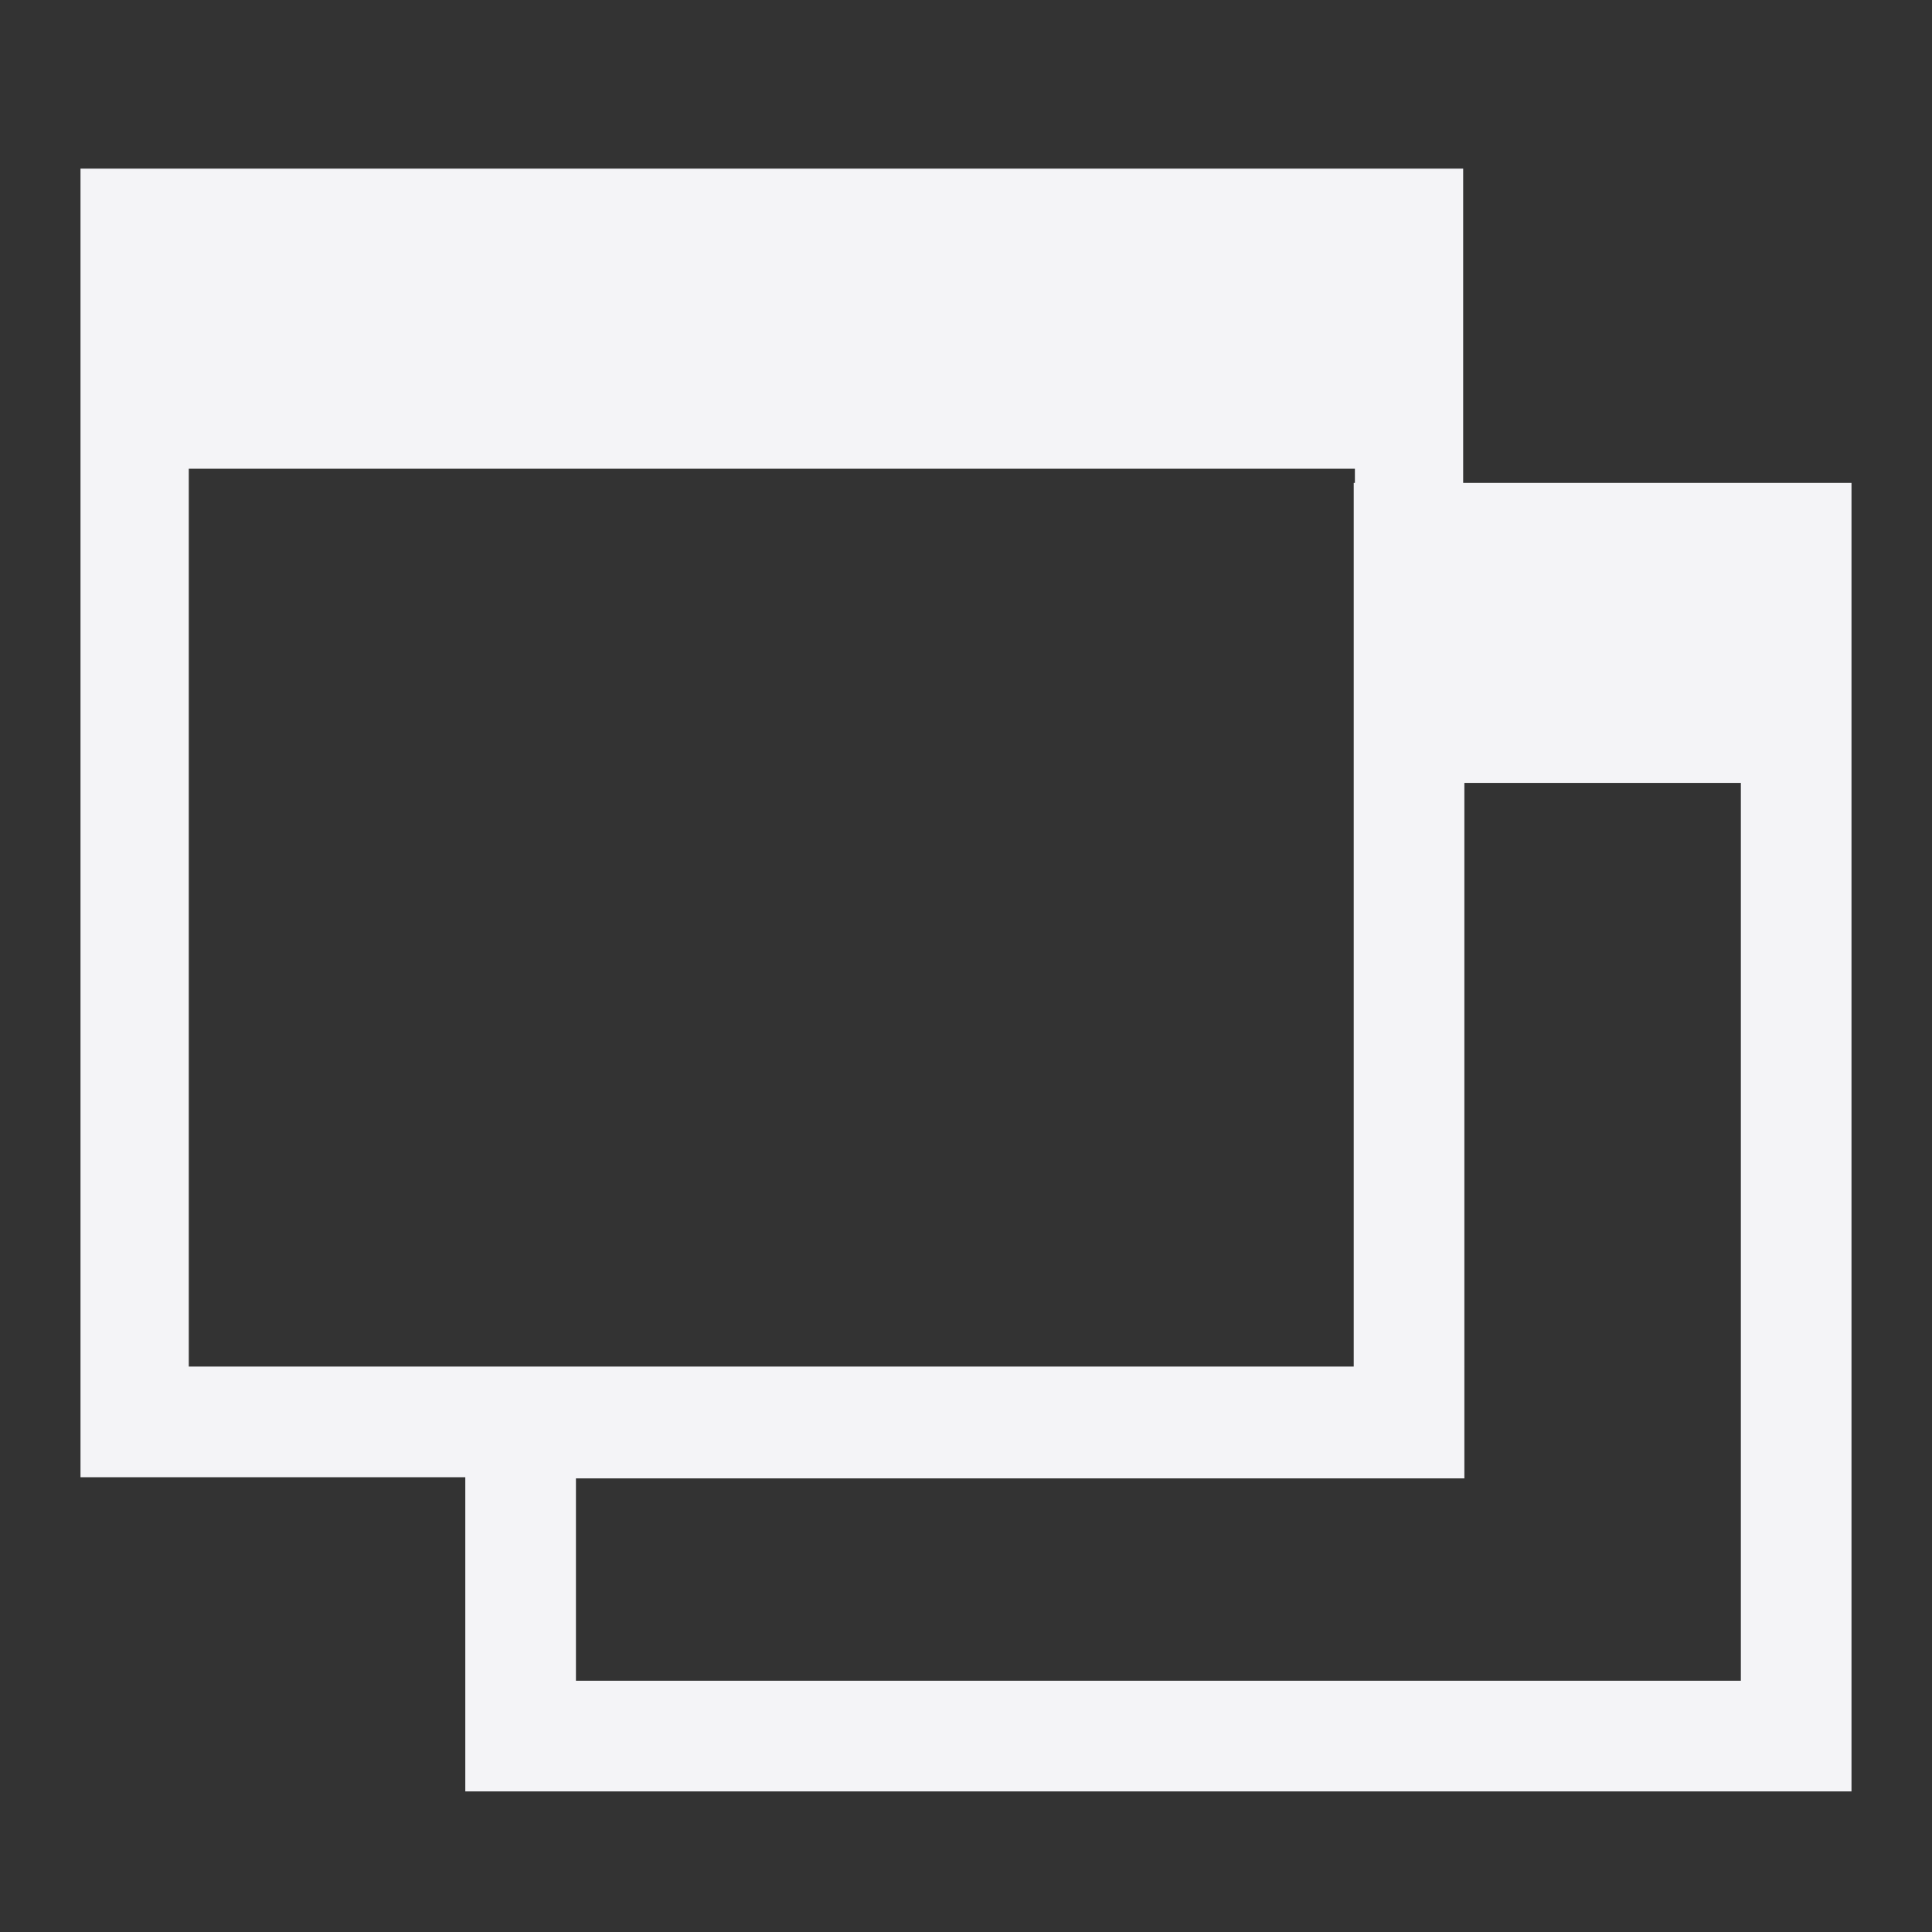 <svg xmlns="http://www.w3.org/2000/svg" width="48" height="48">
    <rect width="100%" height="100%" fill="#333333" stroke="none"/>
    id=&quot;defs4&quot;&gt;
    <path d="M2 4.19v32.511h9.56v7.806H46V11.996h-9.648V4.19H2zm2.69 7.455h28.972v.351h-.029v21.956H4.69V11.645zm31.691 7.806h6.87v22.307H14.309V36.73h22.073V19.45z" fill="#f4f4f7"/>
</svg>
